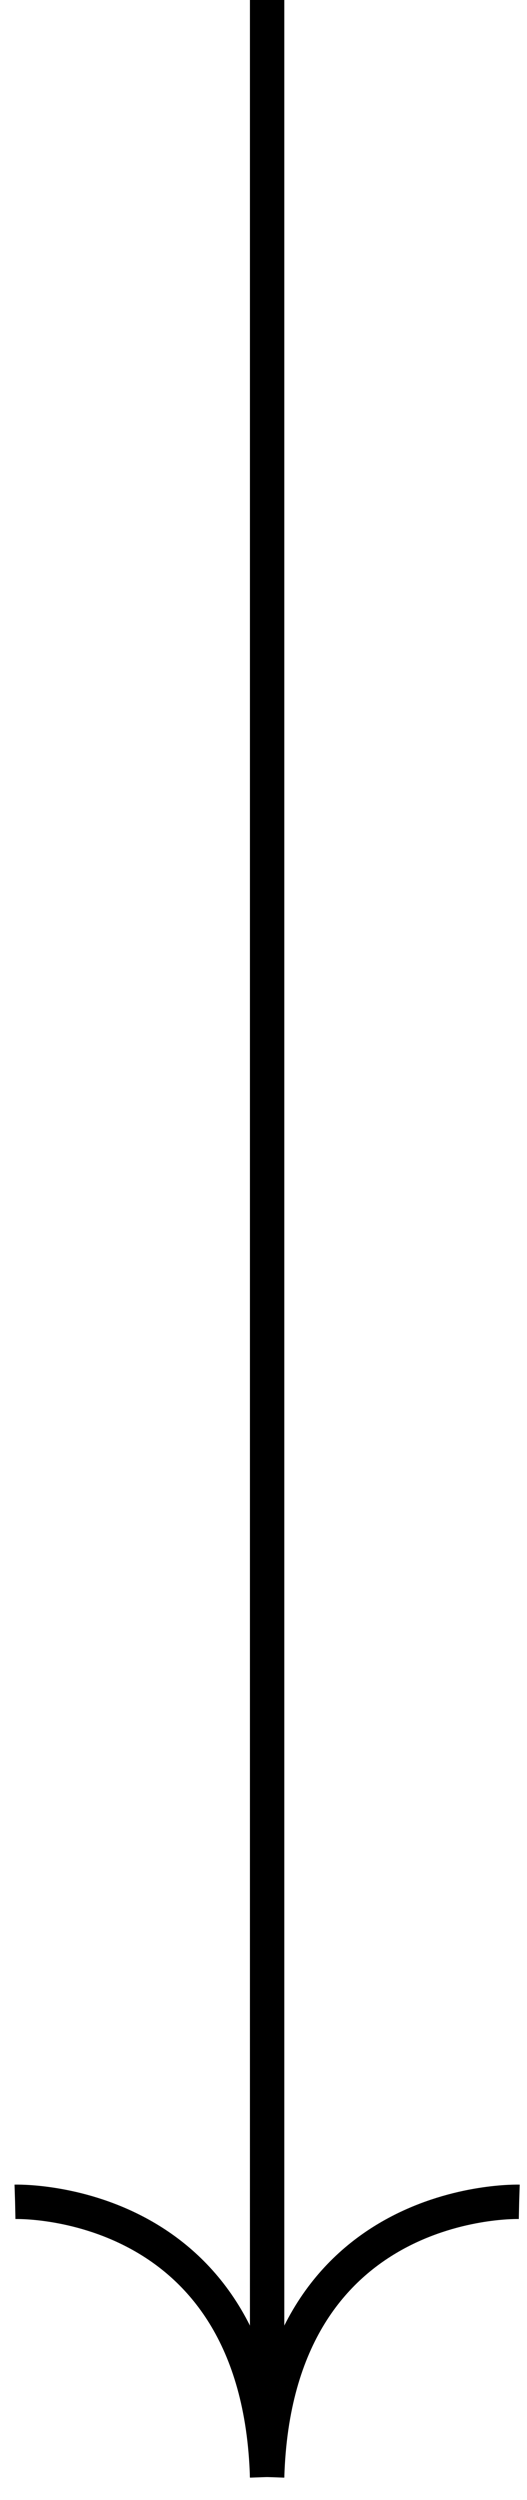 <?xml version="1.0" encoding="UTF-8"?>
<svg width="23px" height="109px" viewBox="0 0 23 109" version="1.1" xmlns="http://www.w3.org/2000/svg" xmlns:xlink="http://www.w3.org/1999/xlink">
    <title>arrow</title>
    <g id="ui" stroke="none" stroke-width="1" fill="none" fill-rule="evenodd">
        <g id="00_Startseite" transform="translate(-828, -903)" stroke="#000000" stroke-width="1.5">
            <g id="arrow" transform="translate(828, 903)">
                <line x1="11.658" y1="0" x2="11.658" y2="108" id="Path" stroke-dasharray="304"></line>
                <path d="M0.658,96.001 C0.658,96.001 11.291,95.658 11.658,108" id="Path" stroke-dasharray="51"></path>
                <path d="M22.658,96.001 C22.658,96.001 12.025,95.658 11.658,108" id="Path" stroke-dasharray="51"></path>
            </g>
        </g>
    </g>
</svg>